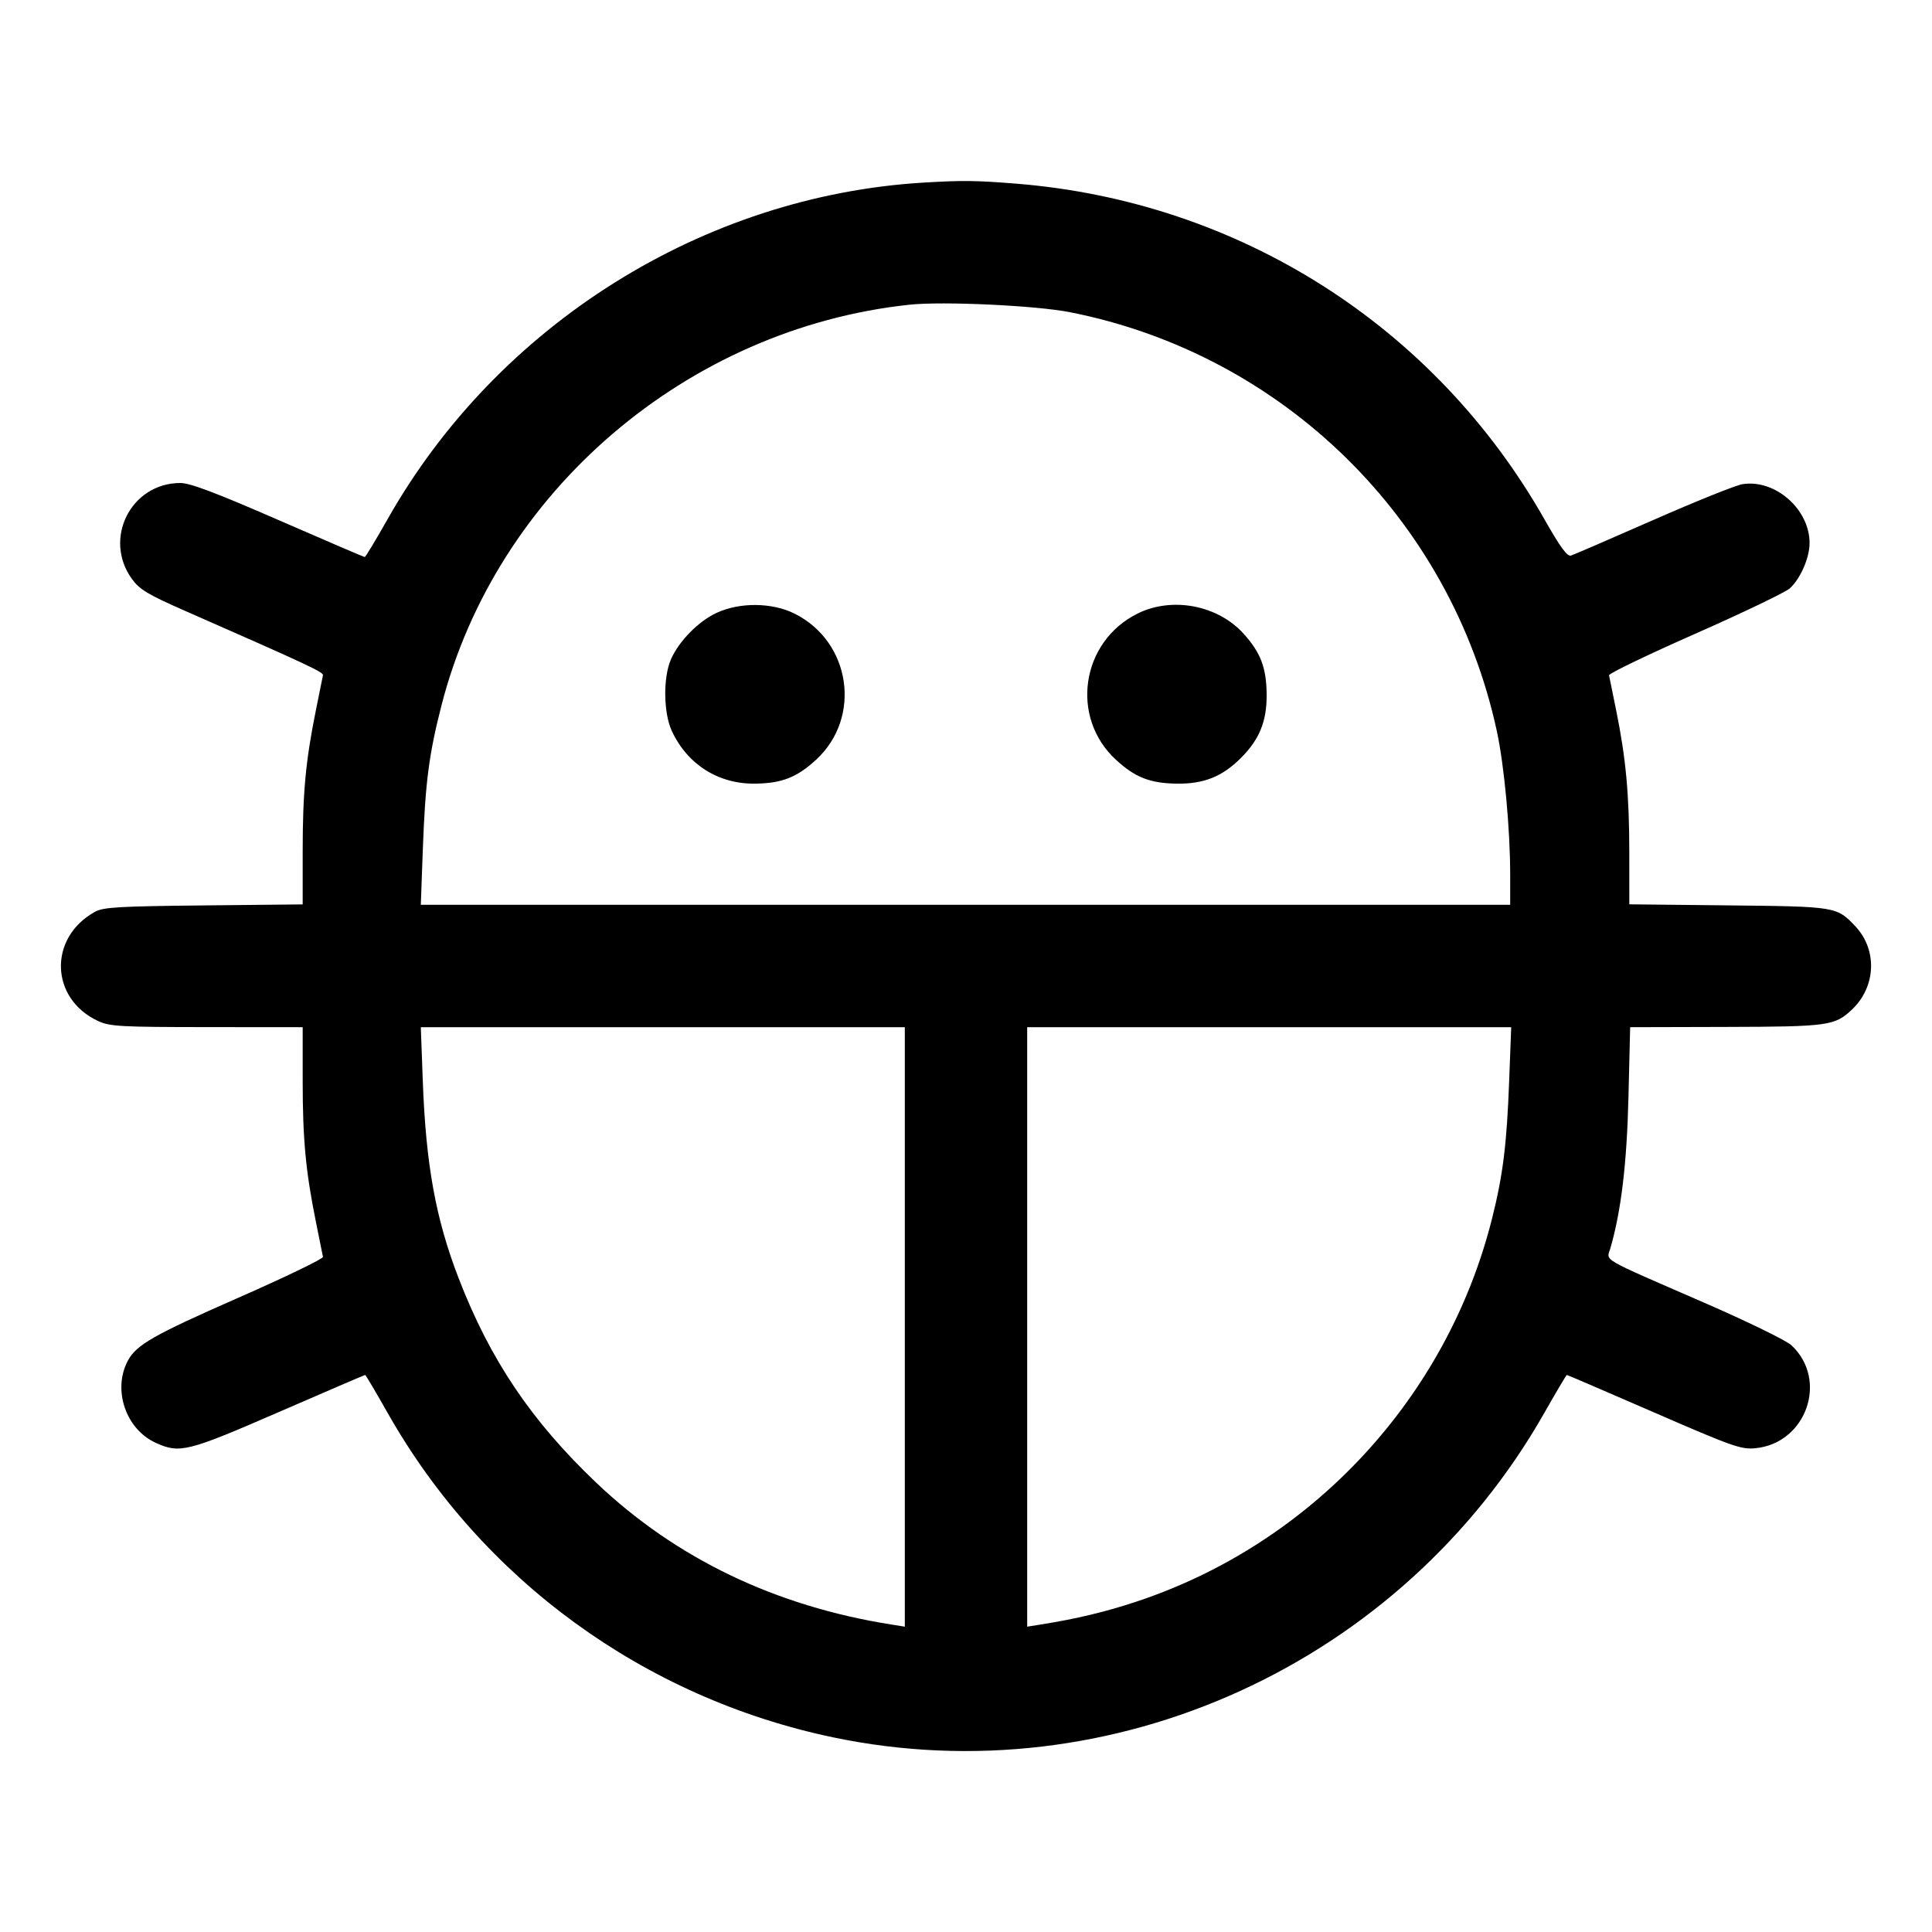 <svg fill="currentColor" viewBox="0 0 256 256" xmlns="http://www.w3.org/2000/svg"><path d="M122.453 24.190 C 93.212 25.918,65.955 43.008,51.379 68.754 C 49.804 71.537,48.433 73.813,48.333 73.813 C 48.234 73.813,43.087 71.605,36.898 68.907 C 28.597 65.288,25.186 64.000,23.901 64.000 C 17.350 64.000,13.622 71.388,17.483 76.718 C 18.503 78.125,19.576 78.767,24.595 80.973 C 40.768 88.080,42.874 89.063,42.794 89.467 C 42.747 89.706,42.324 91.802,41.854 94.124 C 40.507 100.785,40.107 105.046,40.107 112.708 L 40.107 119.838 26.987 119.972 C 15.728 120.088,13.685 120.207,12.587 120.815 C 6.380 124.251,6.619 132.337,13.013 135.298 C 14.552 136.010,15.969 136.089,27.413 136.097 L 40.107 136.107 40.107 143.265 C 40.107 150.953,40.507 155.211,41.854 161.876 C 42.324 164.198,42.747 166.300,42.794 166.547 C 42.841 166.793,37.696 169.273,31.360 172.056 C 20.411 176.866,18.081 178.193,16.963 180.257 C 14.876 184.111,16.647 189.369,20.644 191.184 C 23.820 192.626,24.831 192.373,36.971 187.093 C 43.176 184.395,48.312 182.187,48.384 182.187 C 48.456 182.187,49.804 184.463,51.379 187.246 C 63.877 209.320,85.382 224.975,110.402 230.210 C 147.389 237.949,185.785 220.426,204.640 187.200 C 206.205 184.443,207.544 182.187,207.616 182.187 C 207.688 182.187,212.874 184.416,219.140 187.141 C 229.588 191.685,230.703 192.079,232.589 191.898 C 239.346 191.249,242.297 182.863,237.386 178.266 C 236.696 177.620,231.590 175.129,225.707 172.568 C 211.819 166.522,212.877 167.133,213.370 165.444 C 214.807 160.514,215.564 154.219,215.779 145.387 L 216.005 136.107 228.642 136.074 C 242.285 136.039,243.112 135.925,245.395 133.770 C 248.589 130.756,248.786 125.850,245.840 122.735 C 243.371 120.127,243.326 120.119,229.013 119.967 L 215.893 119.828 215.890 112.927 C 215.886 105.288,215.439 100.459,214.151 94.124 C 213.678 91.802,213.253 89.711,213.206 89.479 C 213.159 89.246,218.302 86.768,224.636 83.973 C 230.969 81.177,236.611 78.468,237.172 77.952 C 238.571 76.666,239.766 73.929,239.777 71.986 C 239.803 67.489,235.223 63.461,230.872 64.157 C 230.007 64.295,224.699 66.430,219.076 68.902 C 213.454 71.373,208.547 73.493,208.174 73.612 C 207.667 73.773,206.768 72.548,204.645 68.807 C 190.107 43.191,164.167 26.707,134.658 24.336 C 129.363 23.910,127.555 23.888,122.453 24.190 M141.781 41.369 C 170.017 46.946,192.257 68.769,198.336 96.864 C 199.320 101.412,200.107 109.872,200.107 115.902 L 200.107 119.893 127.933 119.893 L 55.759 119.893 56.027 112.533 C 56.349 103.706,56.838 99.934,58.506 93.440 C 65.774 65.136,91.055 43.507,120.533 40.373 C 124.962 39.903,137.279 40.480,141.781 41.369 M94.933 81.217 C 92.531 82.338,89.969 84.947,88.910 87.350 C 87.852 89.753,87.906 94.461,89.018 96.853 C 91.087 101.301,95.192 103.899,100.053 103.837 C 103.610 103.791,105.594 103.013,108.140 100.666 C 114.229 95.054,112.749 85.029,105.284 81.309 C 102.293 79.818,98.012 79.781,94.933 81.217 M150.716 81.309 C 143.234 85.037,141.758 95.042,147.860 100.666 C 150.406 103.013,152.390 103.791,155.947 103.837 C 159.526 103.882,161.955 102.908,164.431 100.431 C 166.908 97.955,167.882 95.526,167.837 91.947 C 167.792 88.448,167.035 86.466,164.790 83.977 C 161.363 80.175,155.298 79.025,150.716 81.309 M119.893 175.824 L 119.893 215.542 118.080 215.254 C 102.695 212.811,89.547 206.489,79.001 196.461 C 70.413 188.295,64.939 180.164,60.778 169.389 C 57.733 161.504,56.432 154.350,56.023 143.253 L 55.760 136.107 87.827 136.107 L 119.893 136.107 119.893 175.824 M199.971 143.253 C 199.653 151.685,199.151 155.706,197.698 161.490 C 191.731 185.228,173.843 204.499,150.613 212.214 C 146.505 213.578,142.635 214.505,137.920 215.254 L 136.107 215.542 136.107 175.824 L 136.107 136.107 168.174 136.107 L 200.241 136.107 199.971 143.253 " stroke="none" fill-rule="evenodd"></path></svg>